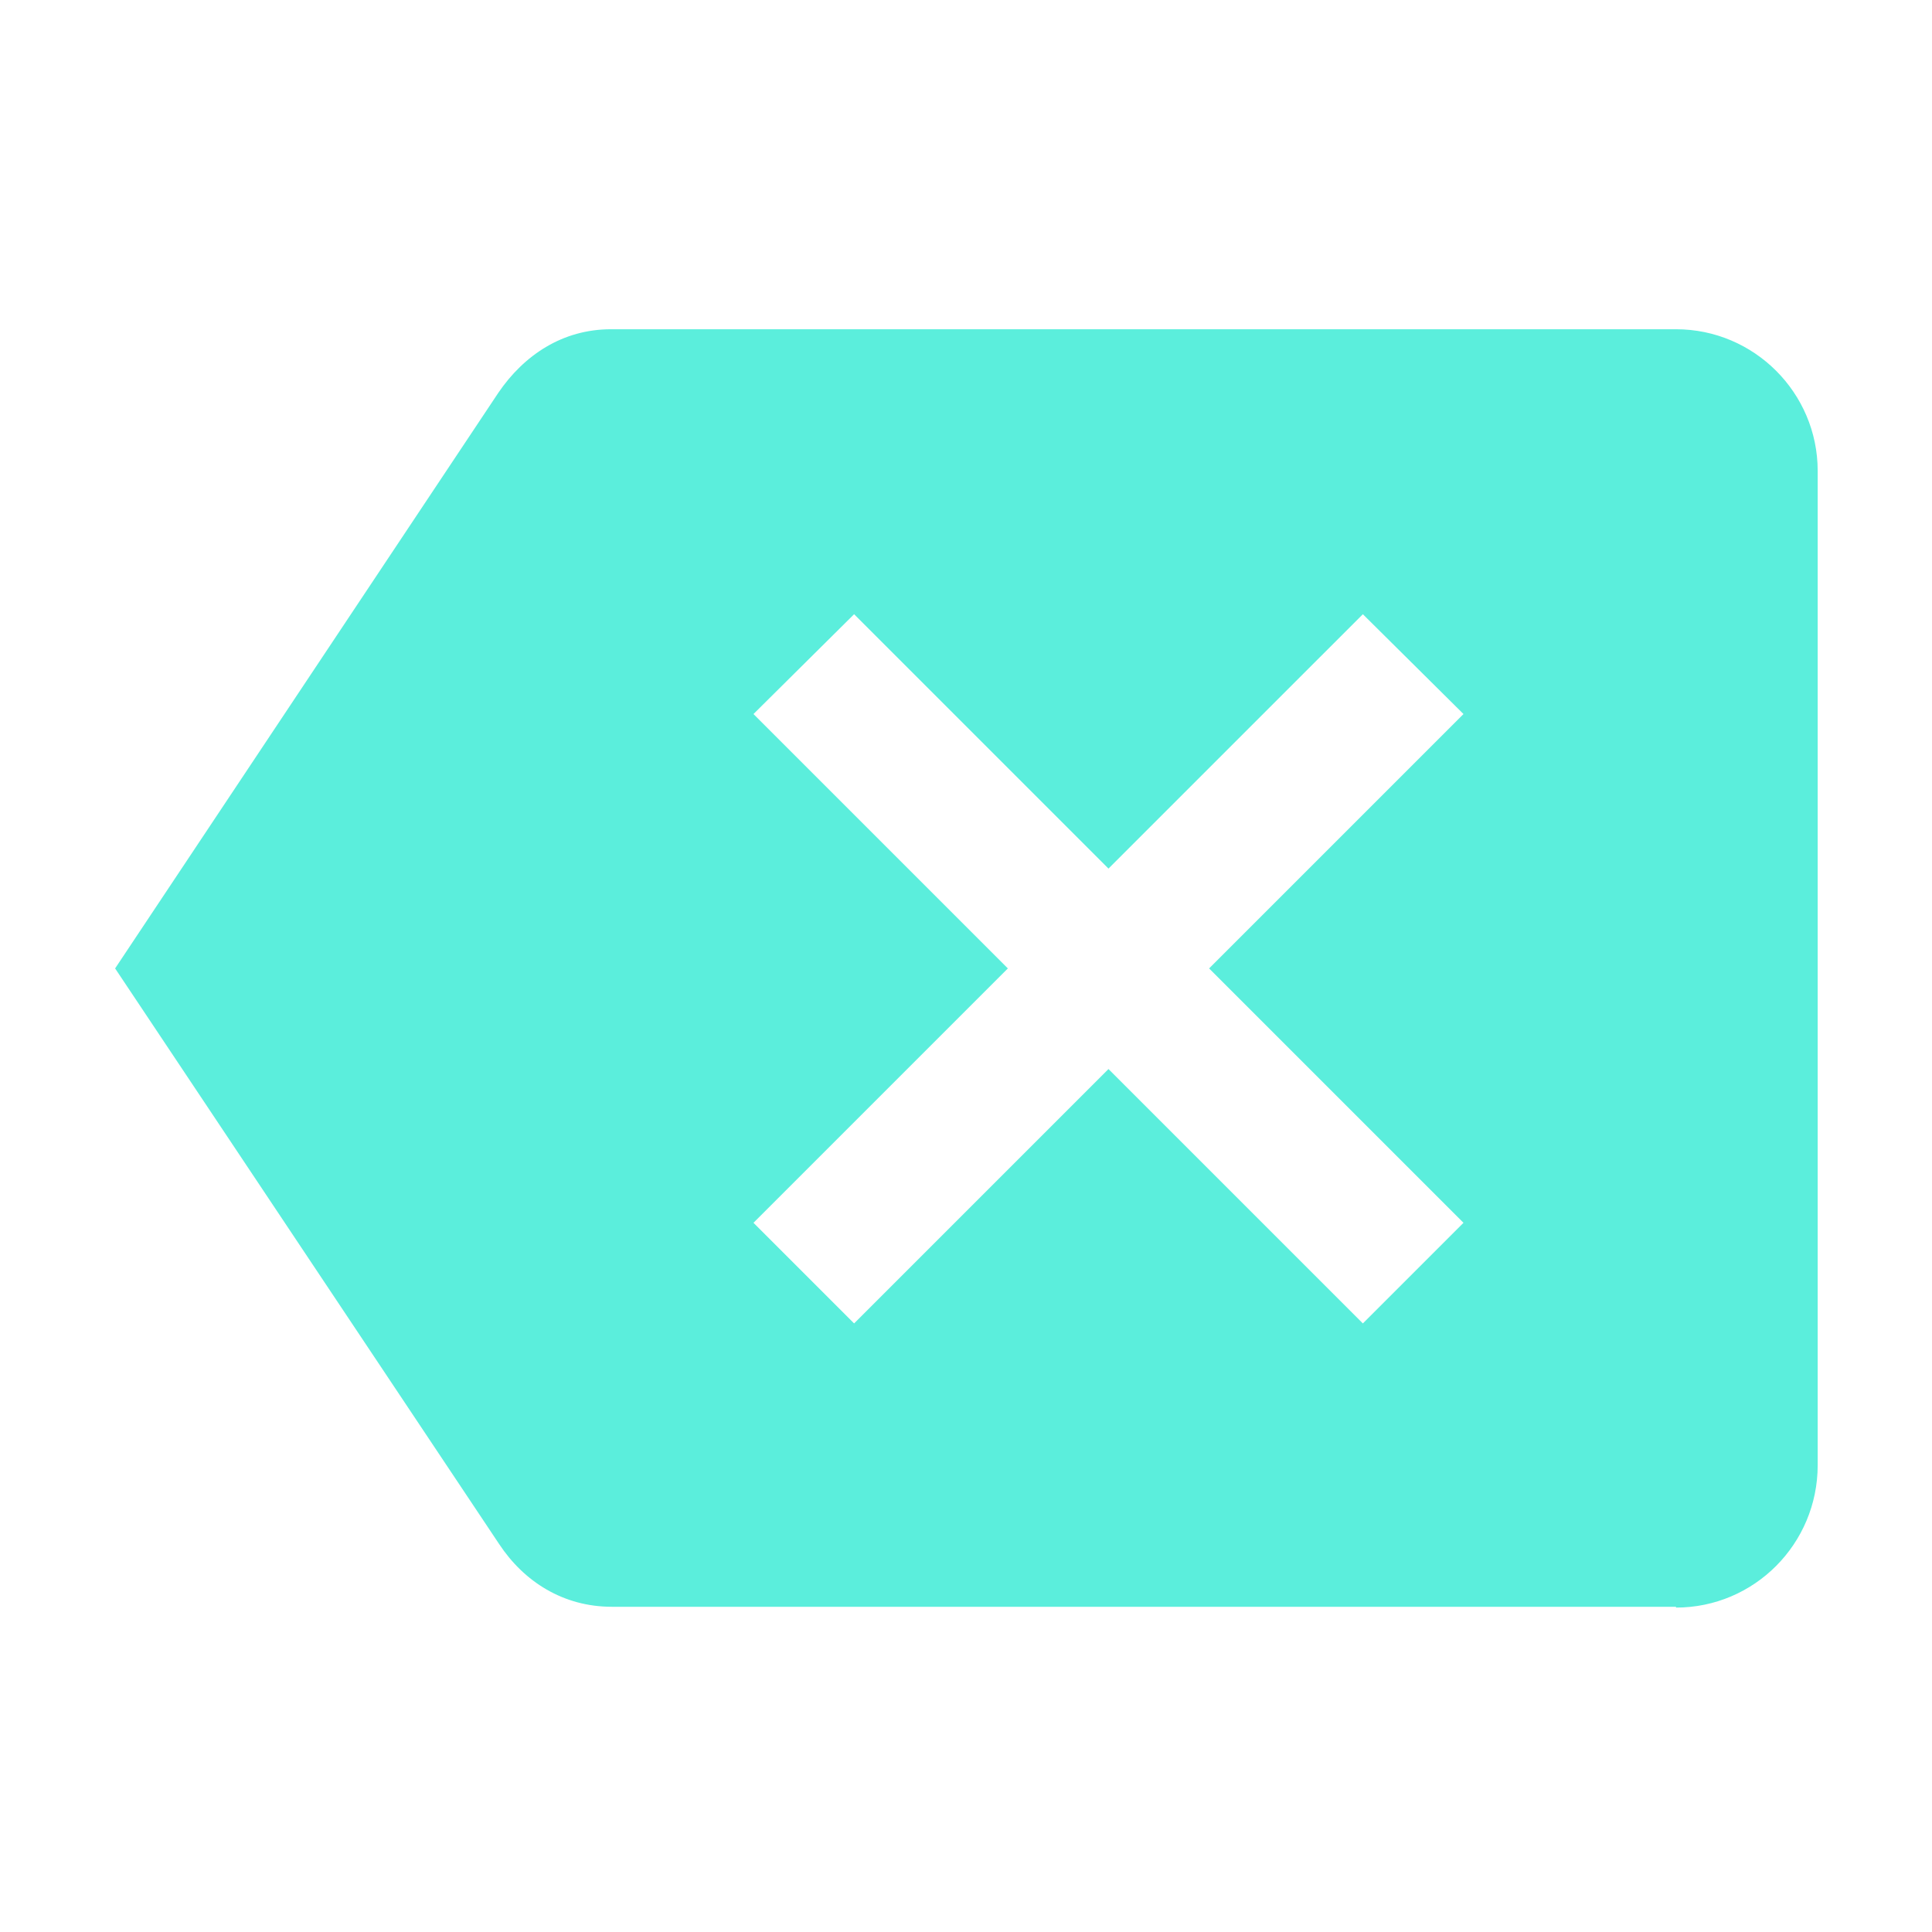 <?xml version="1.0" encoding="UTF-8" standalone="no"?>
<svg
   xmlns:dc="http://purl.org/dc/elements/1.1/"
   xmlns:cc="http://creativecommons.org/ns#"
   xmlns:rdf="http://www.w3.org/1999/02/22-rdf-syntax-ns#"
   xmlns:svg="http://www.w3.org/2000/svg"
   xmlns="http://www.w3.org/2000/svg"
   xmlns:sodipodi="http://sodipodi.sourceforge.net/DTD/sodipodi-0.dtd"
   xmlns:inkscape="http://www.inkscape.org/namespaces/inkscape"
   viewBox="0 0 24 24"
   version="1.1"
   id="svg4"
   sodipodi:docname="edit-clear.svg"
   inkscape:version="0.92.4 (5da689c313, 2019-01-14)">
  <defs
     id="defs8" />
  <sodipodi:namedview
     pagecolor="#ffffff"
     bordercolor="#666666"
     borderopacity="1"
     objecttolerance="10"
     gridtolerance="10"
     guidetolerance="10"
     inkscape:pageopacity="0"
     inkscape:pageshadow="2"
     inkscape:window-width="1078"
     inkscape:window-height="480"
     id="namedview6"
     showgrid="false"
     inkscape:zoom="9.8333333"
     inkscape:cx="-0.81355932"
     inkscape:cy="12"
     inkscape:window-x="0"
     inkscape:window-y="28"
     inkscape:window-maximized="0"
     inkscape:current-layer="svg4" />
  <path
     d="M 20.82,19.96 H 7.6 C 7,19.96 6.51,19.65 6.2,19.18 L 1.43,12.03 6.19,4.88 C 6.51,4.41 6.99,4.09 7.59,4.09 h 13.23 c 0.97,0 1.76,0.79 1.76,1.76 V 18.2 c 0,0.98 -0.79,1.77 -1.76,1.77 M 18.18,8.87 16.93,7.63 13.77,10.79 10.61,7.63 9.36,8.87 l 3.16,3.16 -3.16,3.16 1.25,1.25 3.16,-3.16 3.16,3.16 1.25,-1.25 -3.16,-3.16 3.16,-3.16"
     id="path2"
     inkscape:connector-curvature="0"
     style="fill:#5beedc" />
</svg>
